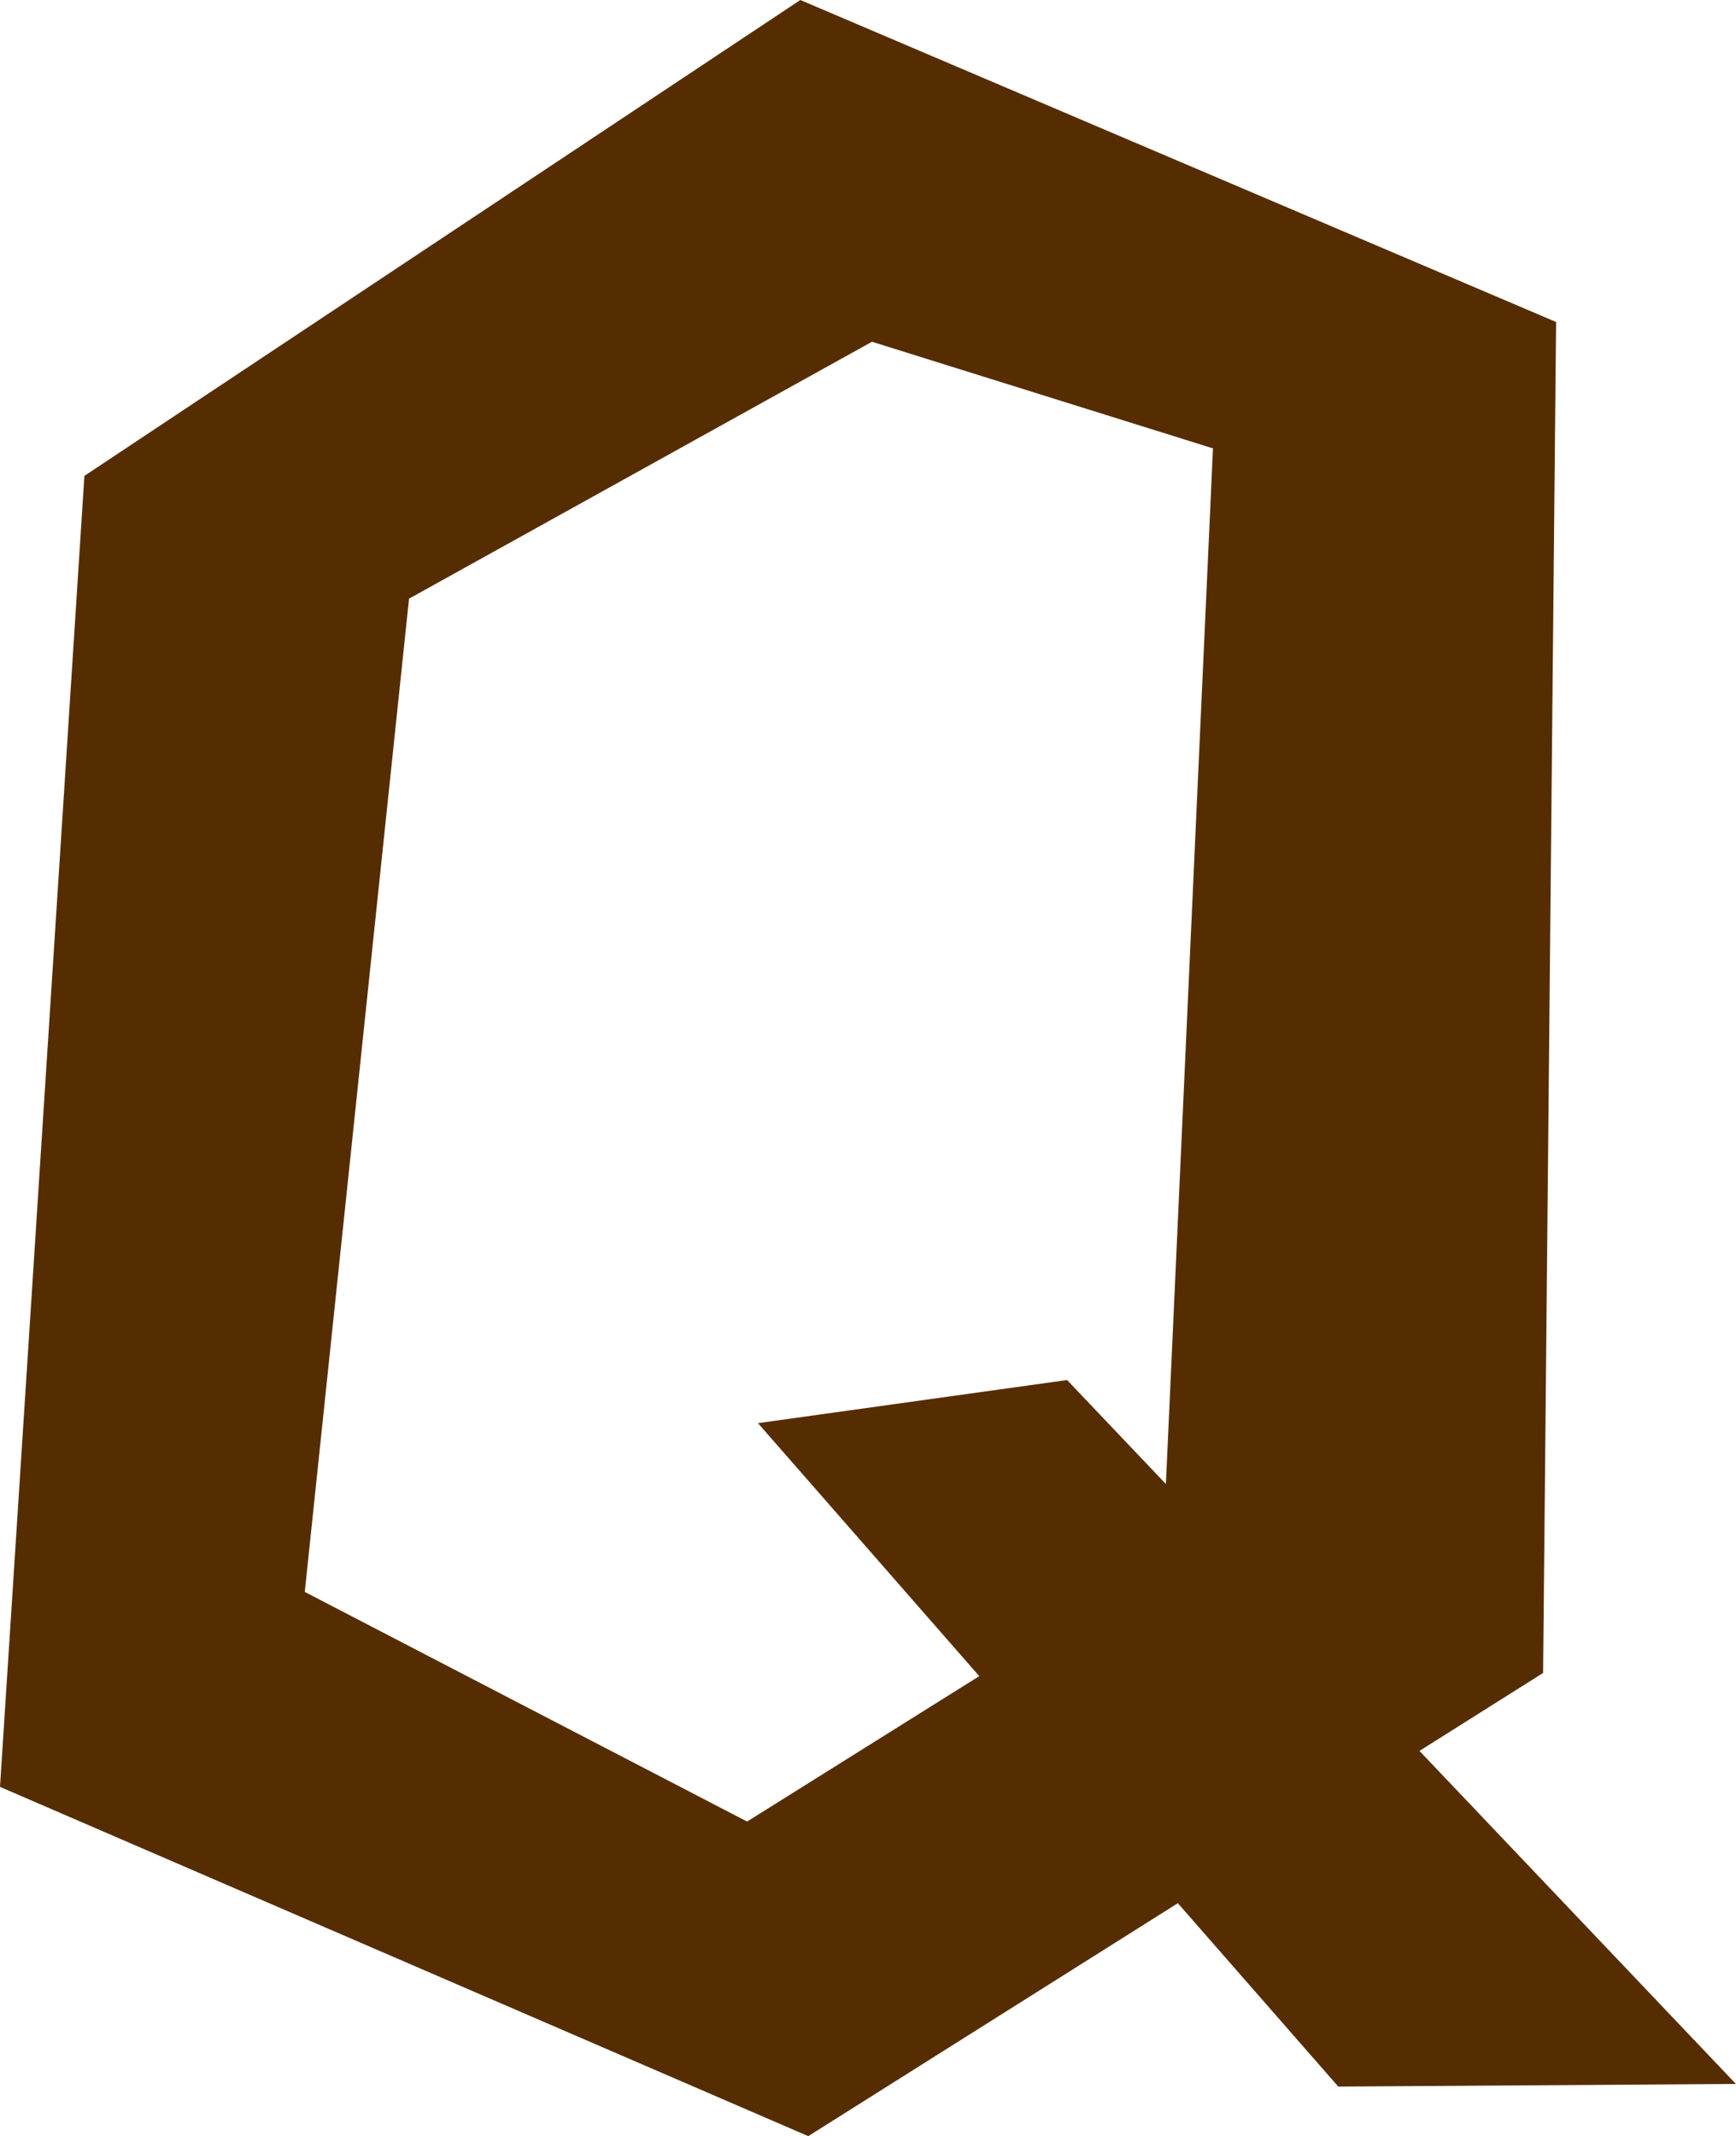 <svg version="1.1" xmlns="http://www.w3.org/2000/svg" xmlns:xlink="http://www.w3.org/1999/xlink" width="16.433" height="20.214" viewBox="0,0,16.433,20.214"><g transform="translate(-231.102,-187.968)"><g data-paper-data="{&quot;isPaintingLayer&quot;:true}" fill="#562d00" fill-rule="nonzero" stroke="none" stroke-width="0" stroke-linecap="butt" stroke-linejoin="miter" stroke-miterlimit="10" stroke-dasharray="" stroke-dashoffset="0" style="mix-blend-mode: normal"><path d="M231.901,192.471l6.777,-4.503l7.154,3.047l-0.123,12.784l-6.956,4.383l-7.651,-3.305zM242.105,202.744l0.479,-10.533l-3.228,-1.009l-4.382,2.431l-0.987,9.399l4.187,2.173z"/><path d="M241.203,201.027l6.331,6.661l-3.764,0.025l-5.493,-6.278z"/></g></g></svg>